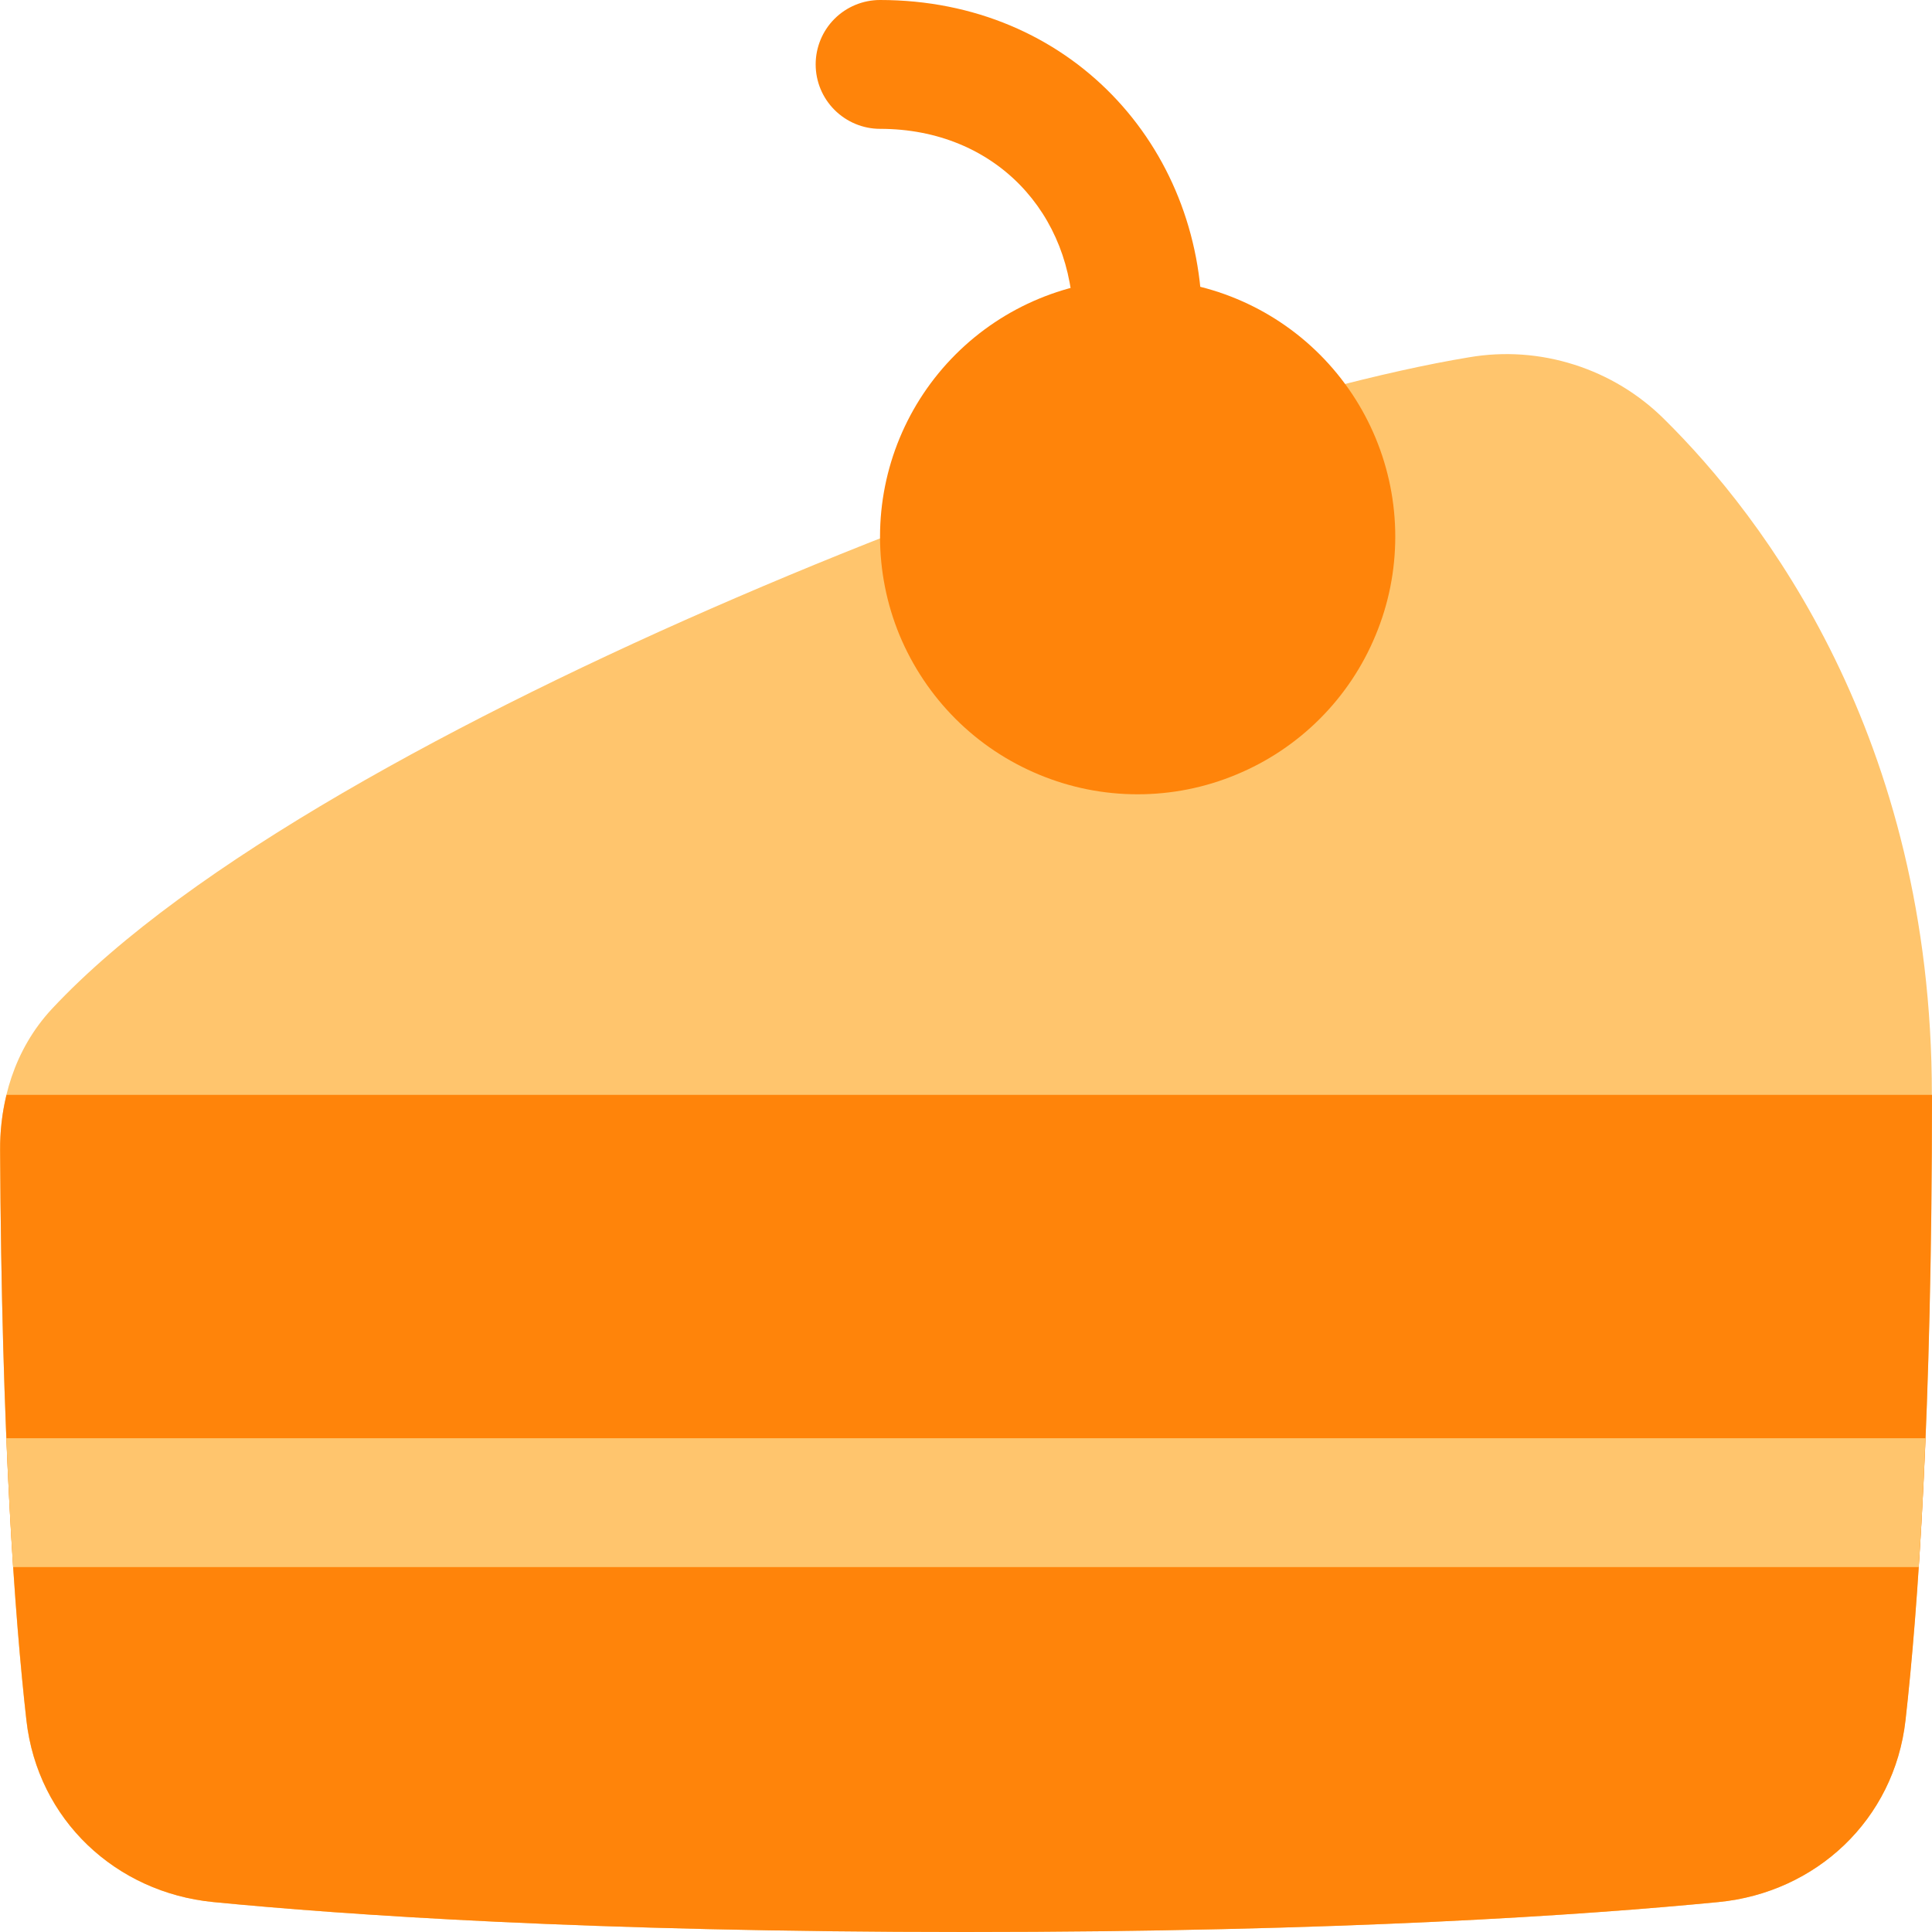 <svg width="16" height="16" viewBox="0 0 16 16" fill="none" xmlns="http://www.w3.org/2000/svg">
<g clip-path="url(#clip0_15637_33456)">
<path fill-rule="evenodd" clip-rule="evenodd" d="M9.955 2.667C9.955 1.208 8.859 0 7.288 0C7.147 0 7.011 0.056 6.911 0.156C6.811 0.256 6.755 0.392 6.755 0.533C6.755 0.675 6.811 0.81 6.911 0.91C7.011 1.01 7.147 1.067 7.288 1.067C8.242 1.067 8.888 1.769 8.888 2.667C8.888 2.808 8.944 2.944 9.044 3.044C9.144 3.144 9.28 3.2 9.422 3.2C9.563 3.2 9.699 3.144 9.799 3.044C9.899 2.944 9.955 2.808 9.955 2.667Z" fill="#FF840A"/>
<path d="M13.783 3.472C13.574 3.264 13.318 3.109 13.037 3.02C12.755 2.93 12.457 2.909 12.166 2.959C10.773 3.189 8.385 3.964 6.101 4.948C4.953 5.442 3.818 5.996 2.834 6.569C1.858 7.138 1 7.745 0.431 8.354C0.114 8.694 -0.002 9.13 0.001 9.526C0.013 11.91 0.122 13.392 0.218 14.246C0.311 15.073 0.961 15.673 1.766 15.752C2.853 15.858 4.886 16 7.995 16C11.106 16 13.143 15.858 14.232 15.752C15.037 15.674 15.687 15.073 15.78 14.245C15.883 13.337 15.999 11.721 15.999 9.067C15.999 6.095 14.595 4.274 13.783 3.472Z" fill="#FFC56D"/>
<path d="M15.999 9.067H0.054C0.016 9.221 0 9.376 0.001 9.526C0.013 11.91 0.123 13.392 0.219 14.246C0.312 15.073 0.962 15.673 1.766 15.752C2.853 15.858 4.886 16 7.996 16C11.107 16 13.144 15.858 14.232 15.752C15.037 15.674 15.688 15.073 15.781 14.245C15.883 13.338 16 11.721 16 9.067H15.999Z" fill="#FF840A"/>
<path d="M11.555 4.444C11.555 4.725 11.5 5.002 11.392 5.261C11.285 5.52 11.128 5.755 10.93 5.953C10.732 6.151 10.497 6.308 10.238 6.415C9.979 6.523 9.702 6.578 9.421 6.578C9.141 6.578 8.864 6.523 8.605 6.415C8.346 6.308 8.111 6.151 7.913 5.953C7.715 5.755 7.558 5.52 7.45 5.261C7.343 5.002 7.288 4.725 7.288 4.444C7.288 3.879 7.513 3.336 7.913 2.936C8.313 2.536 8.856 2.311 9.421 2.311C9.987 2.311 10.53 2.536 10.93 2.936C11.33 3.336 11.555 3.879 11.555 4.444Z" fill="#FF840A"/>
<path d="M15.946 11.911H0.052C0.069 12.308 0.088 12.662 0.108 12.978H15.89C15.911 12.662 15.93 12.308 15.946 11.911Z" fill="#FFC56D"/>
</g>
<defs>
<clipPath id="clip0_15637_33456">
<rect width="16" height="16" fill="white"/>
</clipPath>
</defs>
</svg>
